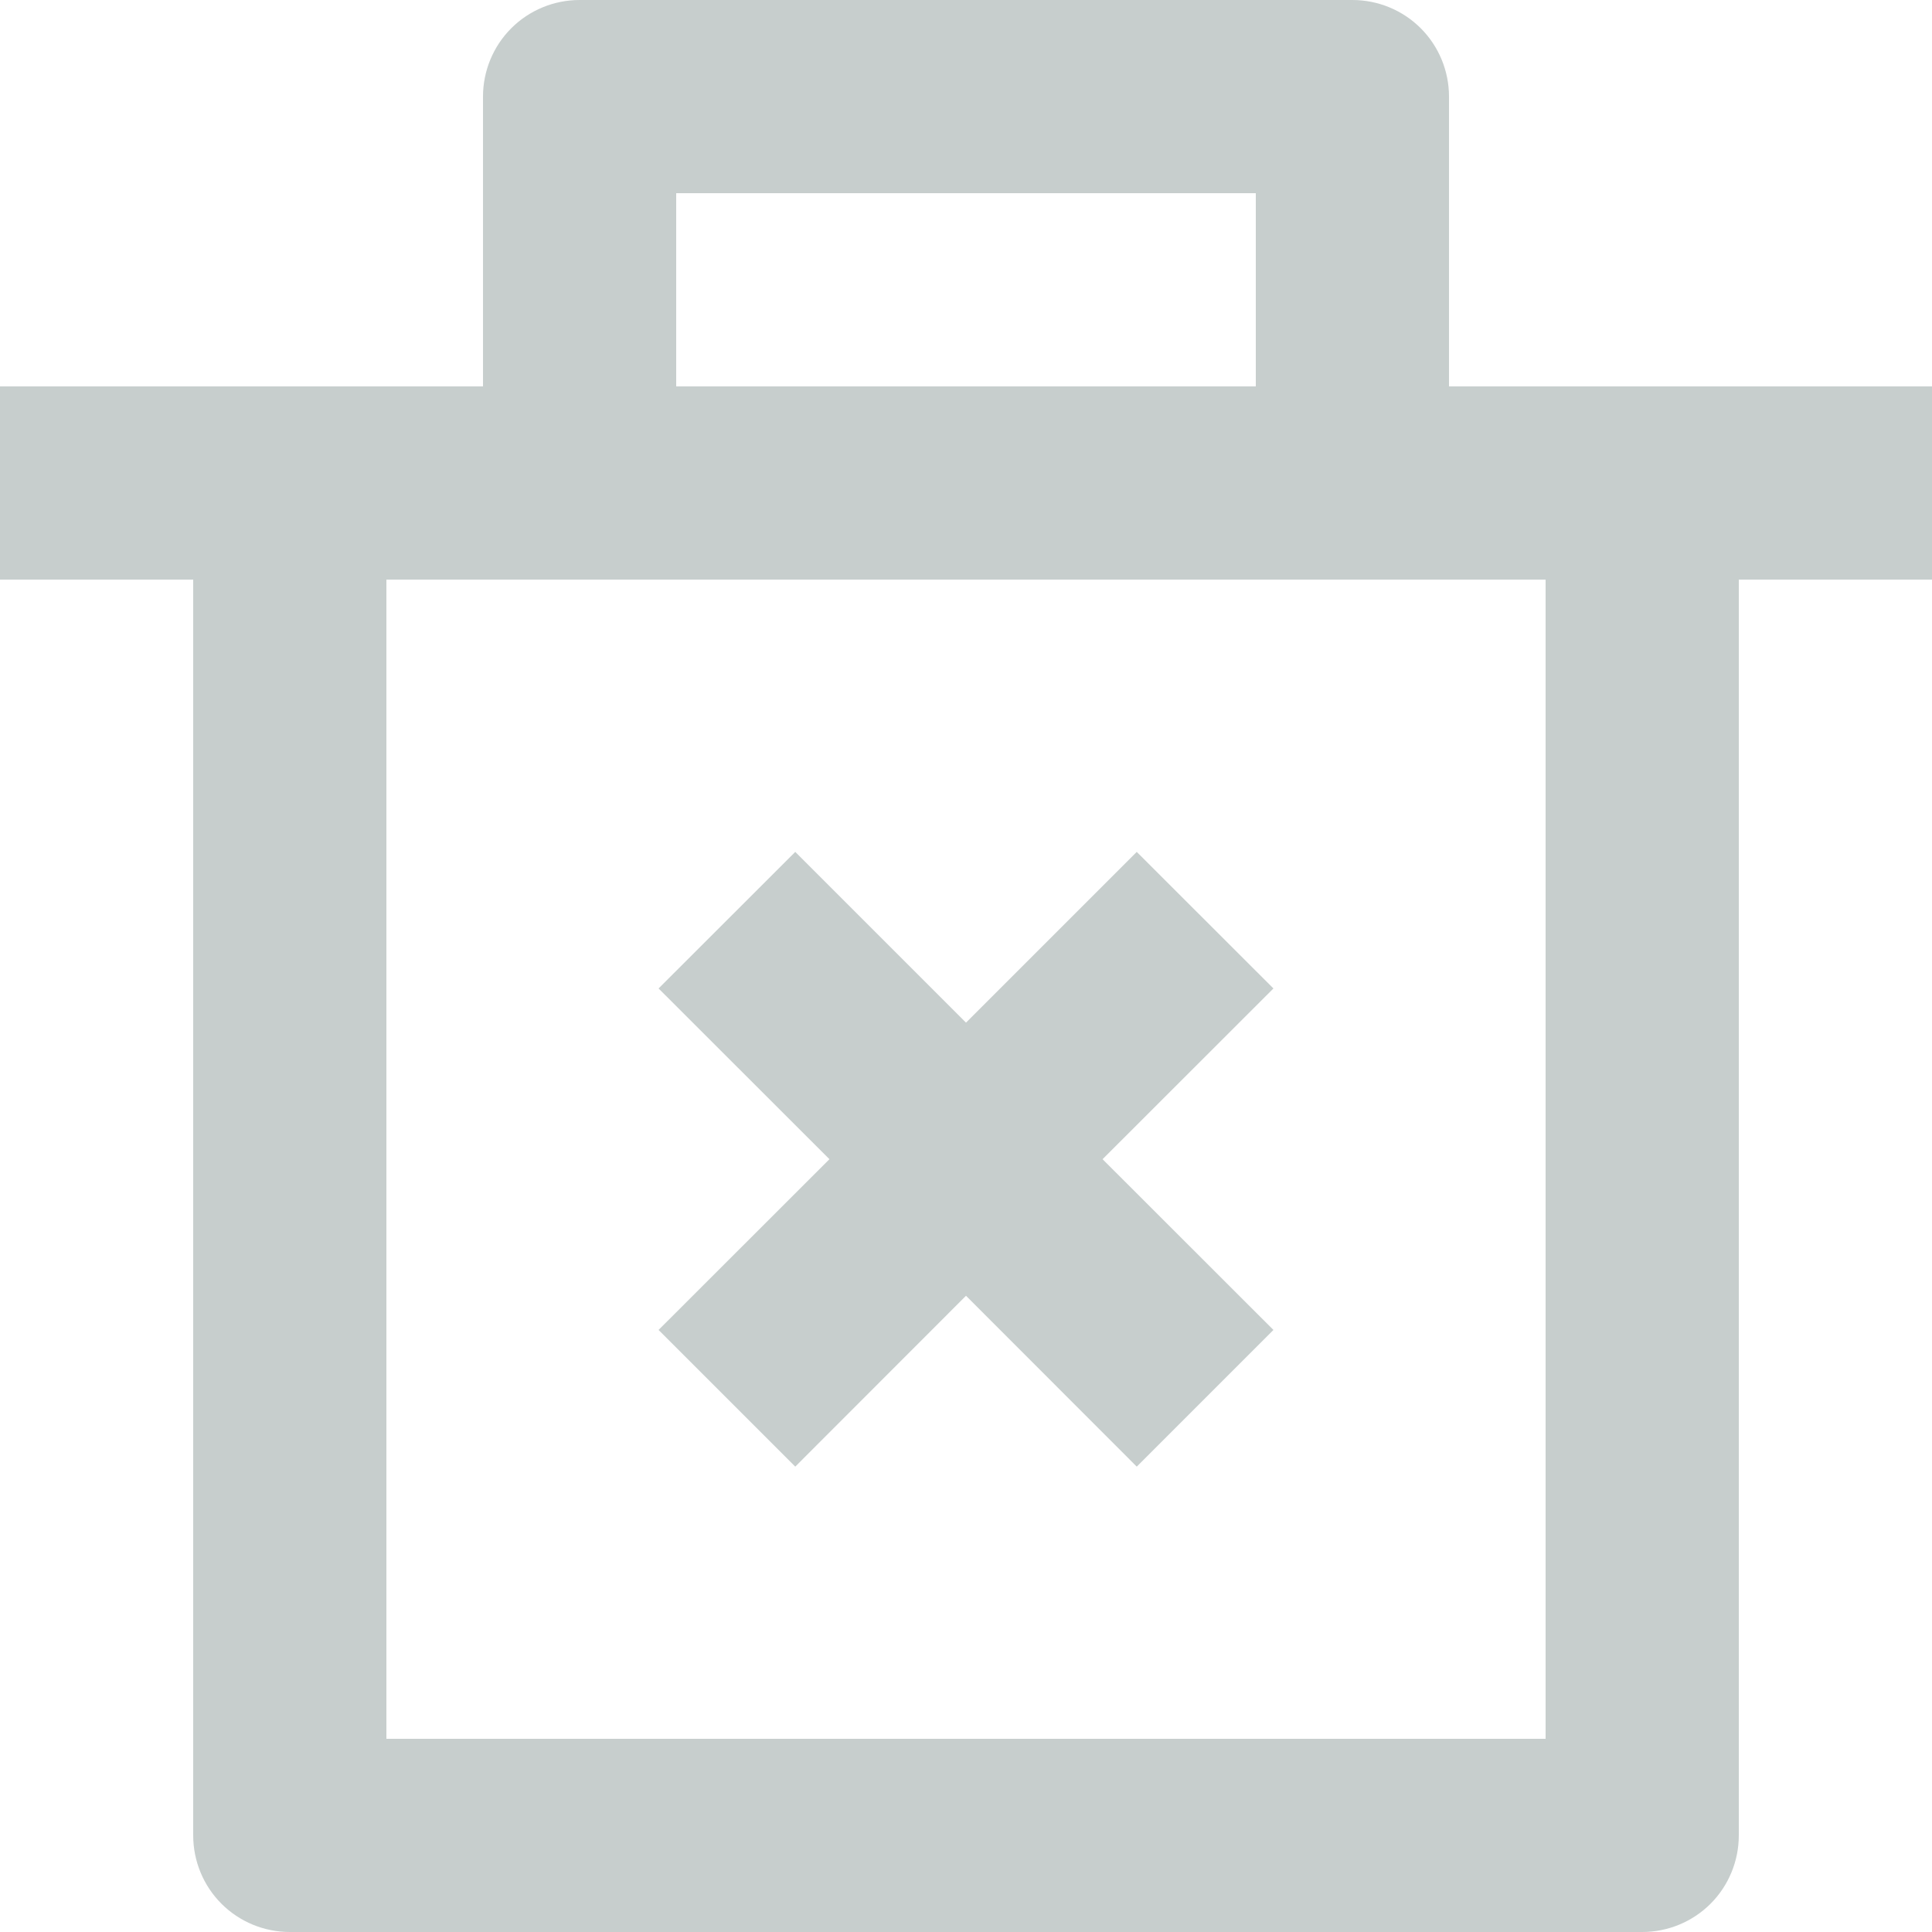 <svg width="16" height="16" viewBox="0 0 16 16" fill="none" xmlns="http://www.w3.org/2000/svg">
<path d="M12 3.2H16V4.8H14.4V15.2C14.4 15.412 14.316 15.616 14.166 15.766C14.016 15.916 13.812 16 13.6 16H2.4C2.188 16 1.984 15.916 1.834 15.766C1.684 15.616 1.6 15.412 1.6 15.2V4.8H0V3.2H4V0.8C4 0.588 4.084 0.384 4.234 0.234C4.384 0.084 4.588 0 4.8 0H11.2C11.412 0 11.616 0.084 11.766 0.234C11.916 0.384 12 0.588 12 0.8V3.2ZM12.8 4.8H3.2V14.4H12.8V4.8ZM9.131 9.6L10.546 11.014L9.414 12.146L8 10.731L6.586 12.146L5.454 11.014L6.869 9.6L5.454 8.186L6.586 7.055L8 8.469L9.414 7.055L10.546 8.186L9.131 9.6ZM5.6 1.6V3.2H10.4V1.6H5.6Z" fill="#C7CECD"/>
</svg>
